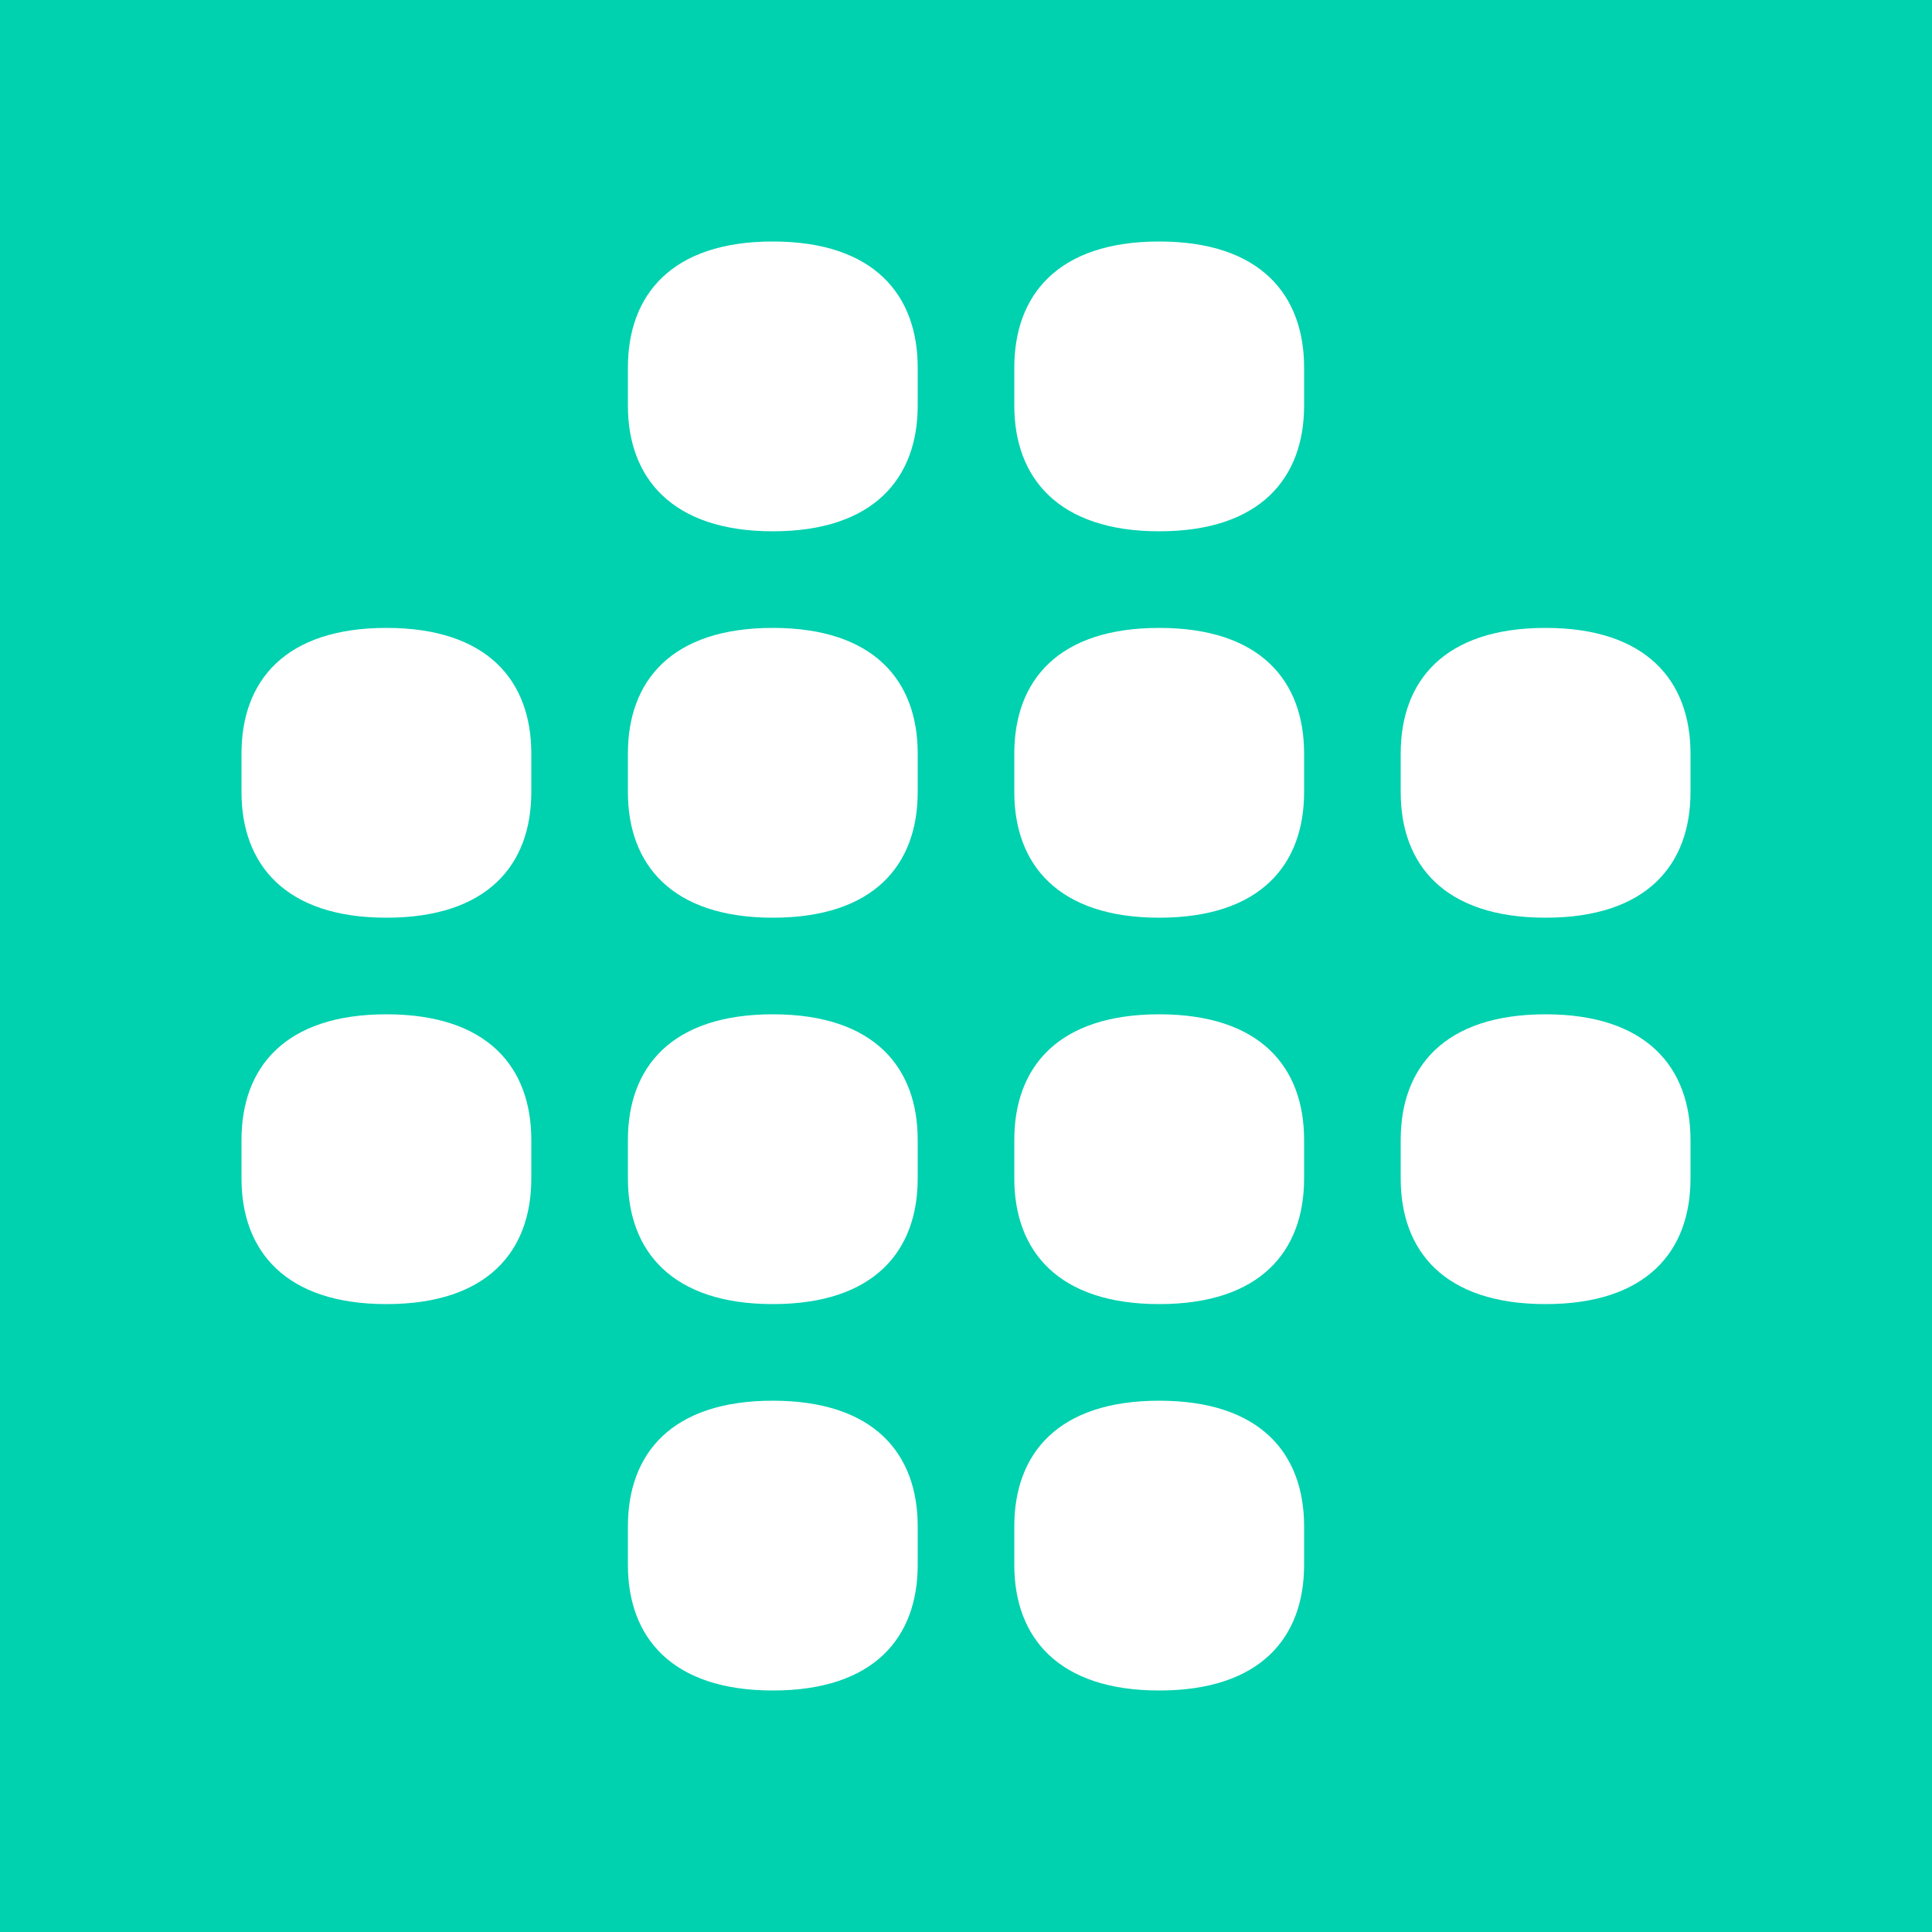 <svg width="24" height="24" viewBox="0 0 24 24" fill="none" xmlns="http://www.w3.org/2000/svg">
<rect x="0" y="0" width="24" height="24" fill="#333333" stroke="none"/>
<g clip-path="url(#clip0_328_23590)">
<path d="M24 0H0V24H24V0Z" fill="#00D1AF"/>
<path d="M7.8 5.04V4.566C7.8 3.666 8.34 3 9.6 3C10.86 3 11.4 3.666 11.4 4.566V5.04C11.4 5.934 10.86 6.6 9.6 6.6C8.346 6.6 7.8 5.934 7.8 5.04ZM12.6 5.04V4.566C12.6 3.666 13.14 3 14.4 3C15.66 3 16.2 3.666 16.2 4.566V5.04C16.2 5.934 15.66 6.6 14.4 6.6C13.146 6.6 12.6 5.934 12.6 5.04ZM17.4 9.36V9.84C17.4 10.74 17.94 11.4 19.2 11.4C20.46 11.4 21 10.74 21 9.84V9.36C21 8.46 20.454 7.8 19.2 7.8C17.94 7.8 17.4 8.46 17.4 9.36ZM17.4 14.16V14.64C17.4 15.54 17.94 16.2 19.2 16.2C20.46 16.2 21 15.54 21 14.64V14.16C21 13.26 20.454 12.6 19.2 12.6C17.94 12.6 17.4 13.26 17.4 14.16ZM12.6 9.36V9.84C12.6 10.74 13.146 11.4 14.4 11.4C15.66 11.4 16.2 10.74 16.2 9.84V9.36C16.2 8.46 15.66 7.8 14.4 7.8C13.14 7.8 12.6 8.46 12.6 9.36ZM12.6 14.64V14.16C12.6 13.26 13.14 12.6 14.4 12.6C15.66 12.6 16.2 13.26 16.2 14.16V14.64C16.2 15.54 15.66 16.2 14.4 16.2C13.146 16.2 12.6 15.54 12.6 14.64ZM12.6 18.96V19.44C12.6 20.34 13.146 21 14.4 21C15.66 21 16.2 20.34 16.2 19.44V18.96C16.2 18.06 15.66 17.4 14.4 17.4C13.14 17.4 12.6 18.06 12.6 18.96ZM7.8 9.36V9.84C7.8 10.74 8.346 11.4 9.6 11.4C10.86 11.4 11.4 10.74 11.4 9.84V9.36C11.4 8.46 10.86 7.8 9.6 7.8C8.34 7.8 7.8 8.46 7.8 9.36ZM7.8 14.64V14.16C7.8 13.26 8.34 12.6 9.6 12.6C10.86 12.6 11.4 13.26 11.4 14.16V14.64C11.4 15.54 10.86 16.2 9.6 16.2C8.346 16.2 7.8 15.54 7.8 14.64ZM7.8 18.96V19.44C7.8 20.34 8.346 21 9.6 21C10.86 21 11.4 20.34 11.4 19.44V18.96C11.4 18.06 10.86 17.4 9.6 17.4C8.34 17.4 7.8 18.06 7.8 18.96ZM3 9.84V9.36C3 8.46 3.54 7.8 4.8 7.8C6.06 7.8 6.6 8.46 6.6 9.36V9.84C6.6 10.74 6.06 11.4 4.8 11.4C3.546 11.4 3 10.74 3 9.84ZM3 14.16V14.64C3 15.54 3.546 16.2 4.8 16.2C6.06 16.2 6.6 15.54 6.6 14.64V14.16C6.6 13.26 6.06 12.6 4.8 12.6C3.54 12.6 3 13.26 3 14.16Z" fill="white"/>
</g>
<defs>
<clipPath id="clip0_328_23590">
<rect width="24" height="24" fill="white"/>
</clipPath>
</defs>
</svg>
